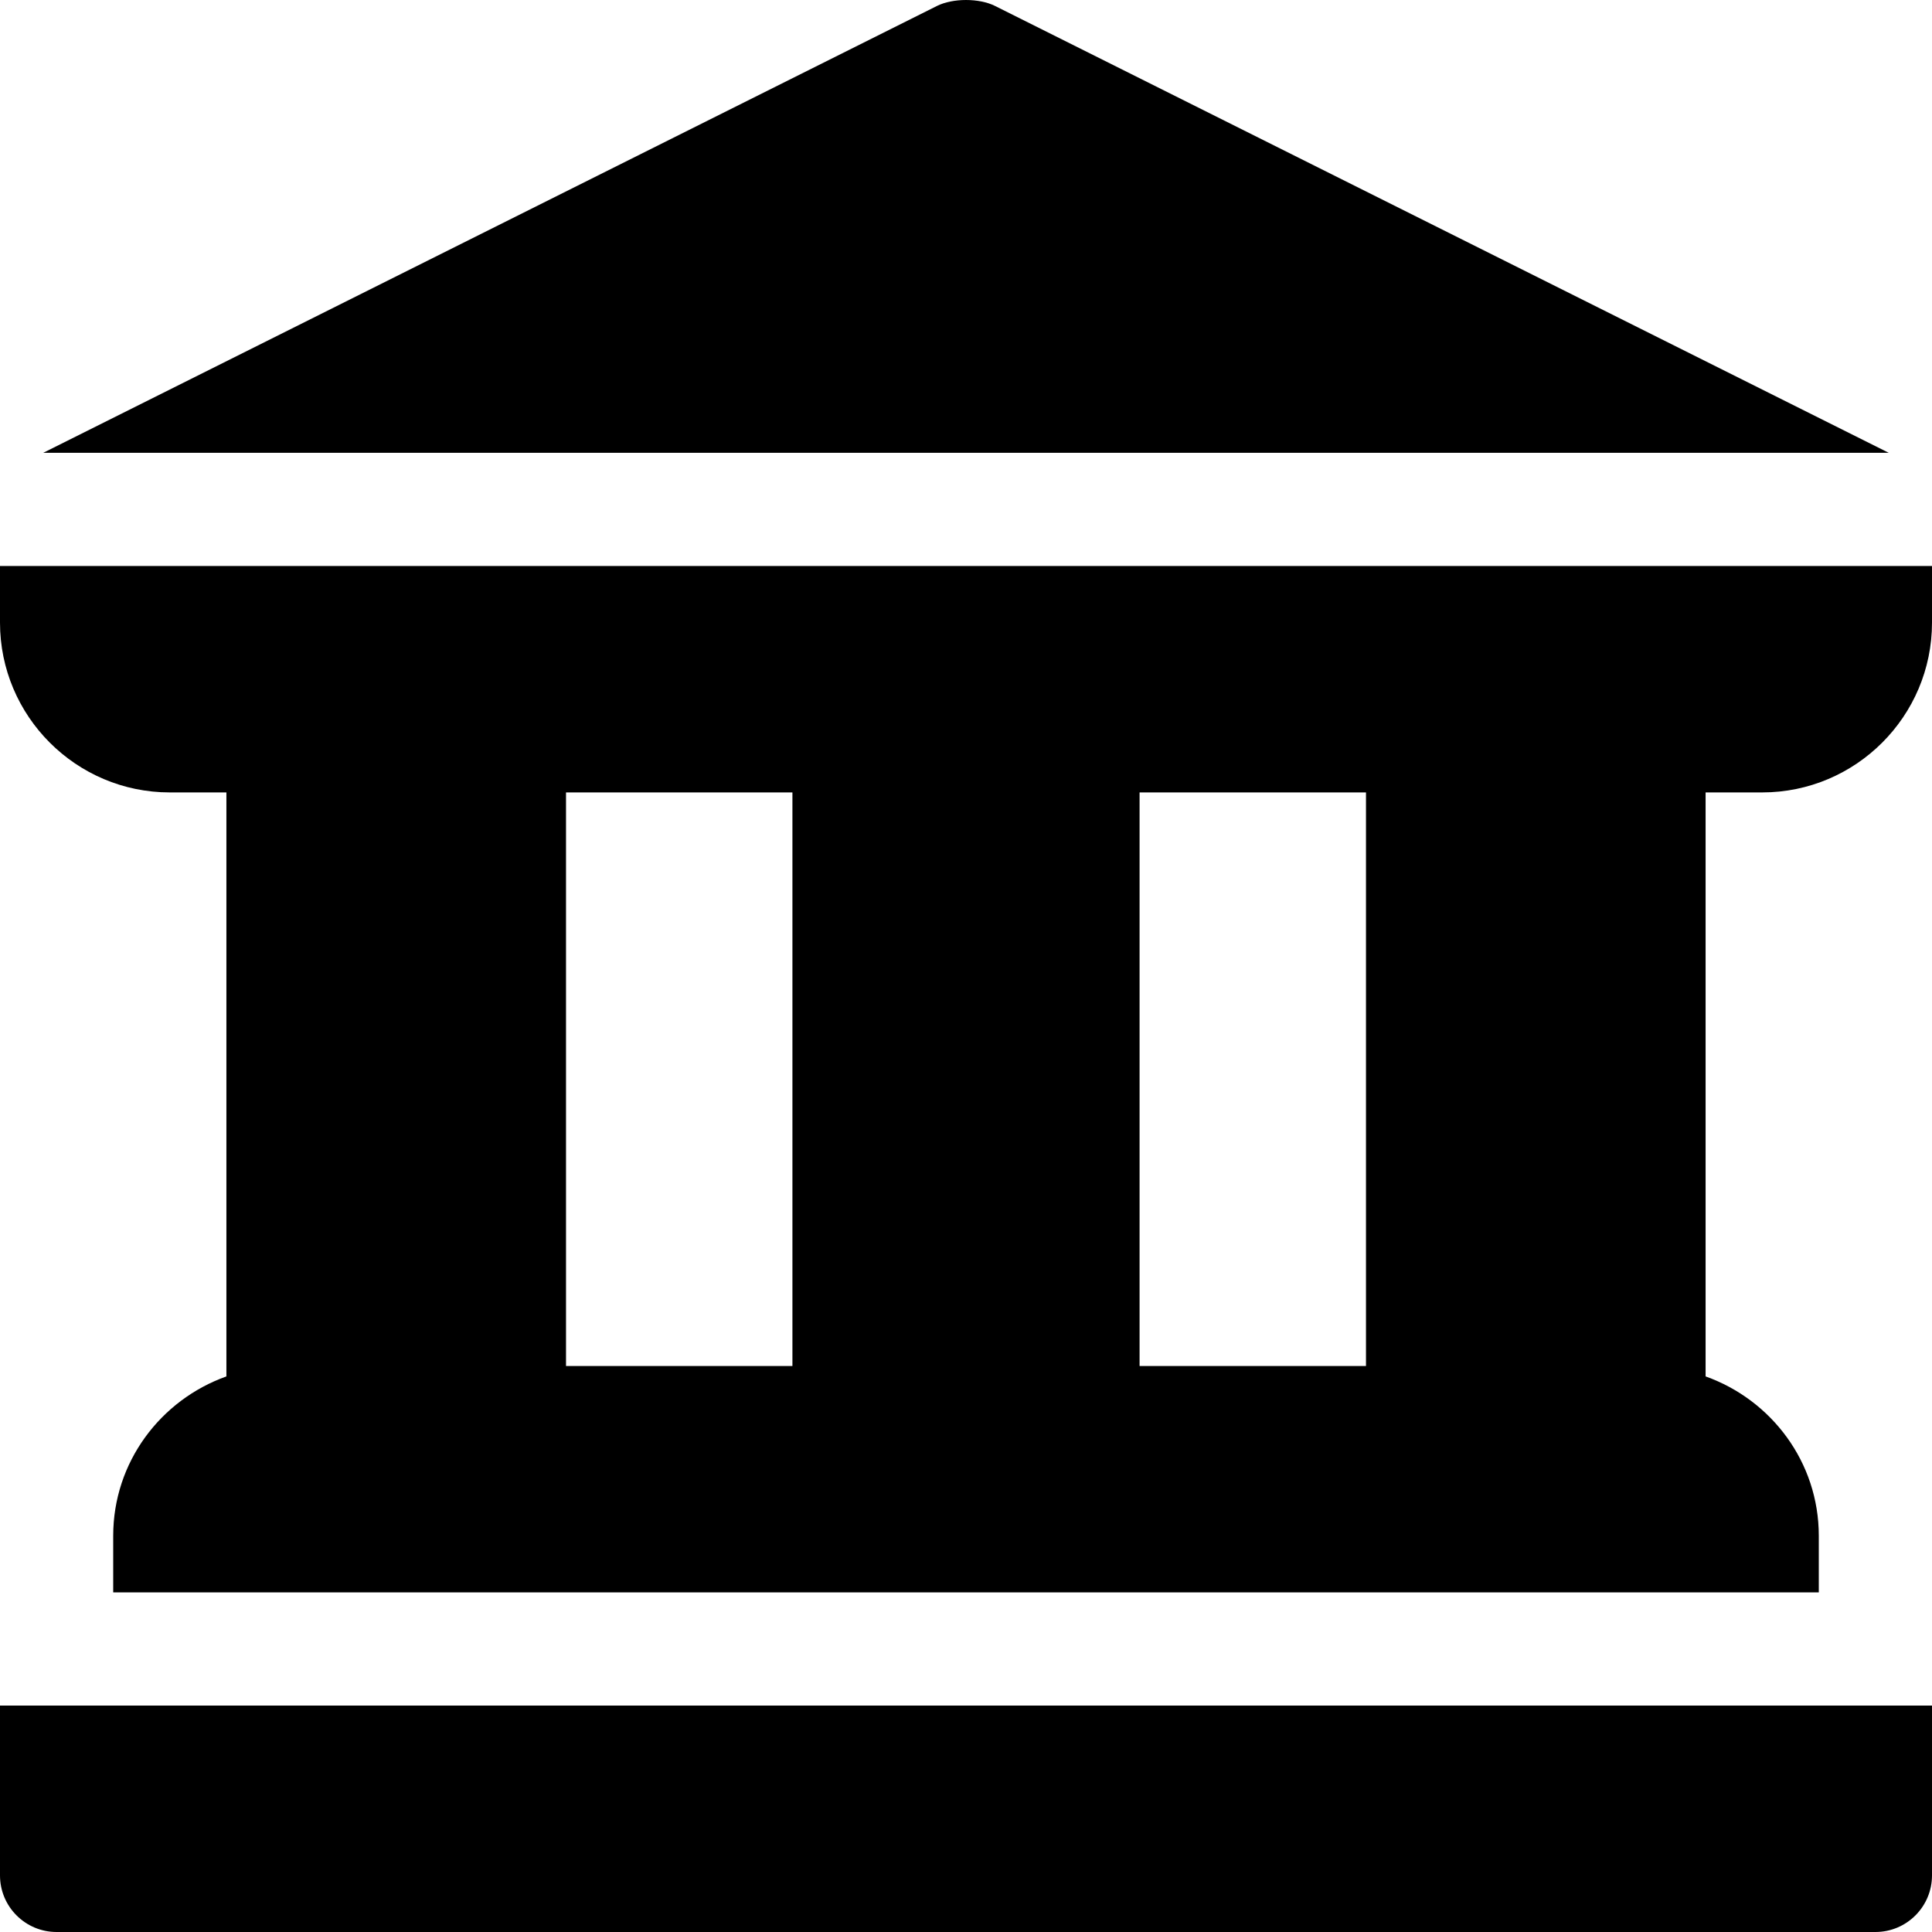 <?xml version="1.0" encoding="iso-8859-1"?>
<!-- Generator: Adobe Illustrator 19.0.0, SVG Export Plug-In . SVG Version: 6.00 Build 0)  -->
<svg version="1.1" id="Capa_1" xmlns="http://www.w3.org/2000/svg" xmlns:xlink="http://www.w3.org/1999/xlink" x="0px" y="0px"
	 viewBox="0 0 512 512" style="enable-background:new 0 0 512 512;" xml:space="preserve">
<g>
	<g>
		<path d="M0,150v15c0,24.814,20.186,45,45,45h15v154.763C42.578,370.976,30,387.47,30,407v15h452v-15
			c0-19.53-12.576-36.024-30-42.237V210h15c24.814,0,45-20.186,45-45v-15H0z M210,362h-60V210h60V362z M362,362h-60V210h60V362z"/>
	</g>
</g>
<g>
	<g>
		<path d="M263.709,1.582c-4.219-2.109-11.199-2.109-15.418,0L11.455,120h489.09L263.709,1.582z"/>
	</g>
</g>
<g>
	<g>
		<path d="M0,452v45c0,8.284,6.716,15,15,15h482c8.284,0,15-6.716,15-15v-45H0z"/>
	</g>
</g>
<g>
</g>
<g>
</g>
<g>
</g>
<g>
</g>
<g>
</g>
<g>
</g>
<g>
</g>
<g>
</g>
<g>
</g>
<g>
</g>
<g>
</g>
<g>
</g>
<g>
</g>
<g>
</g>
<g>
</g>
</svg>
